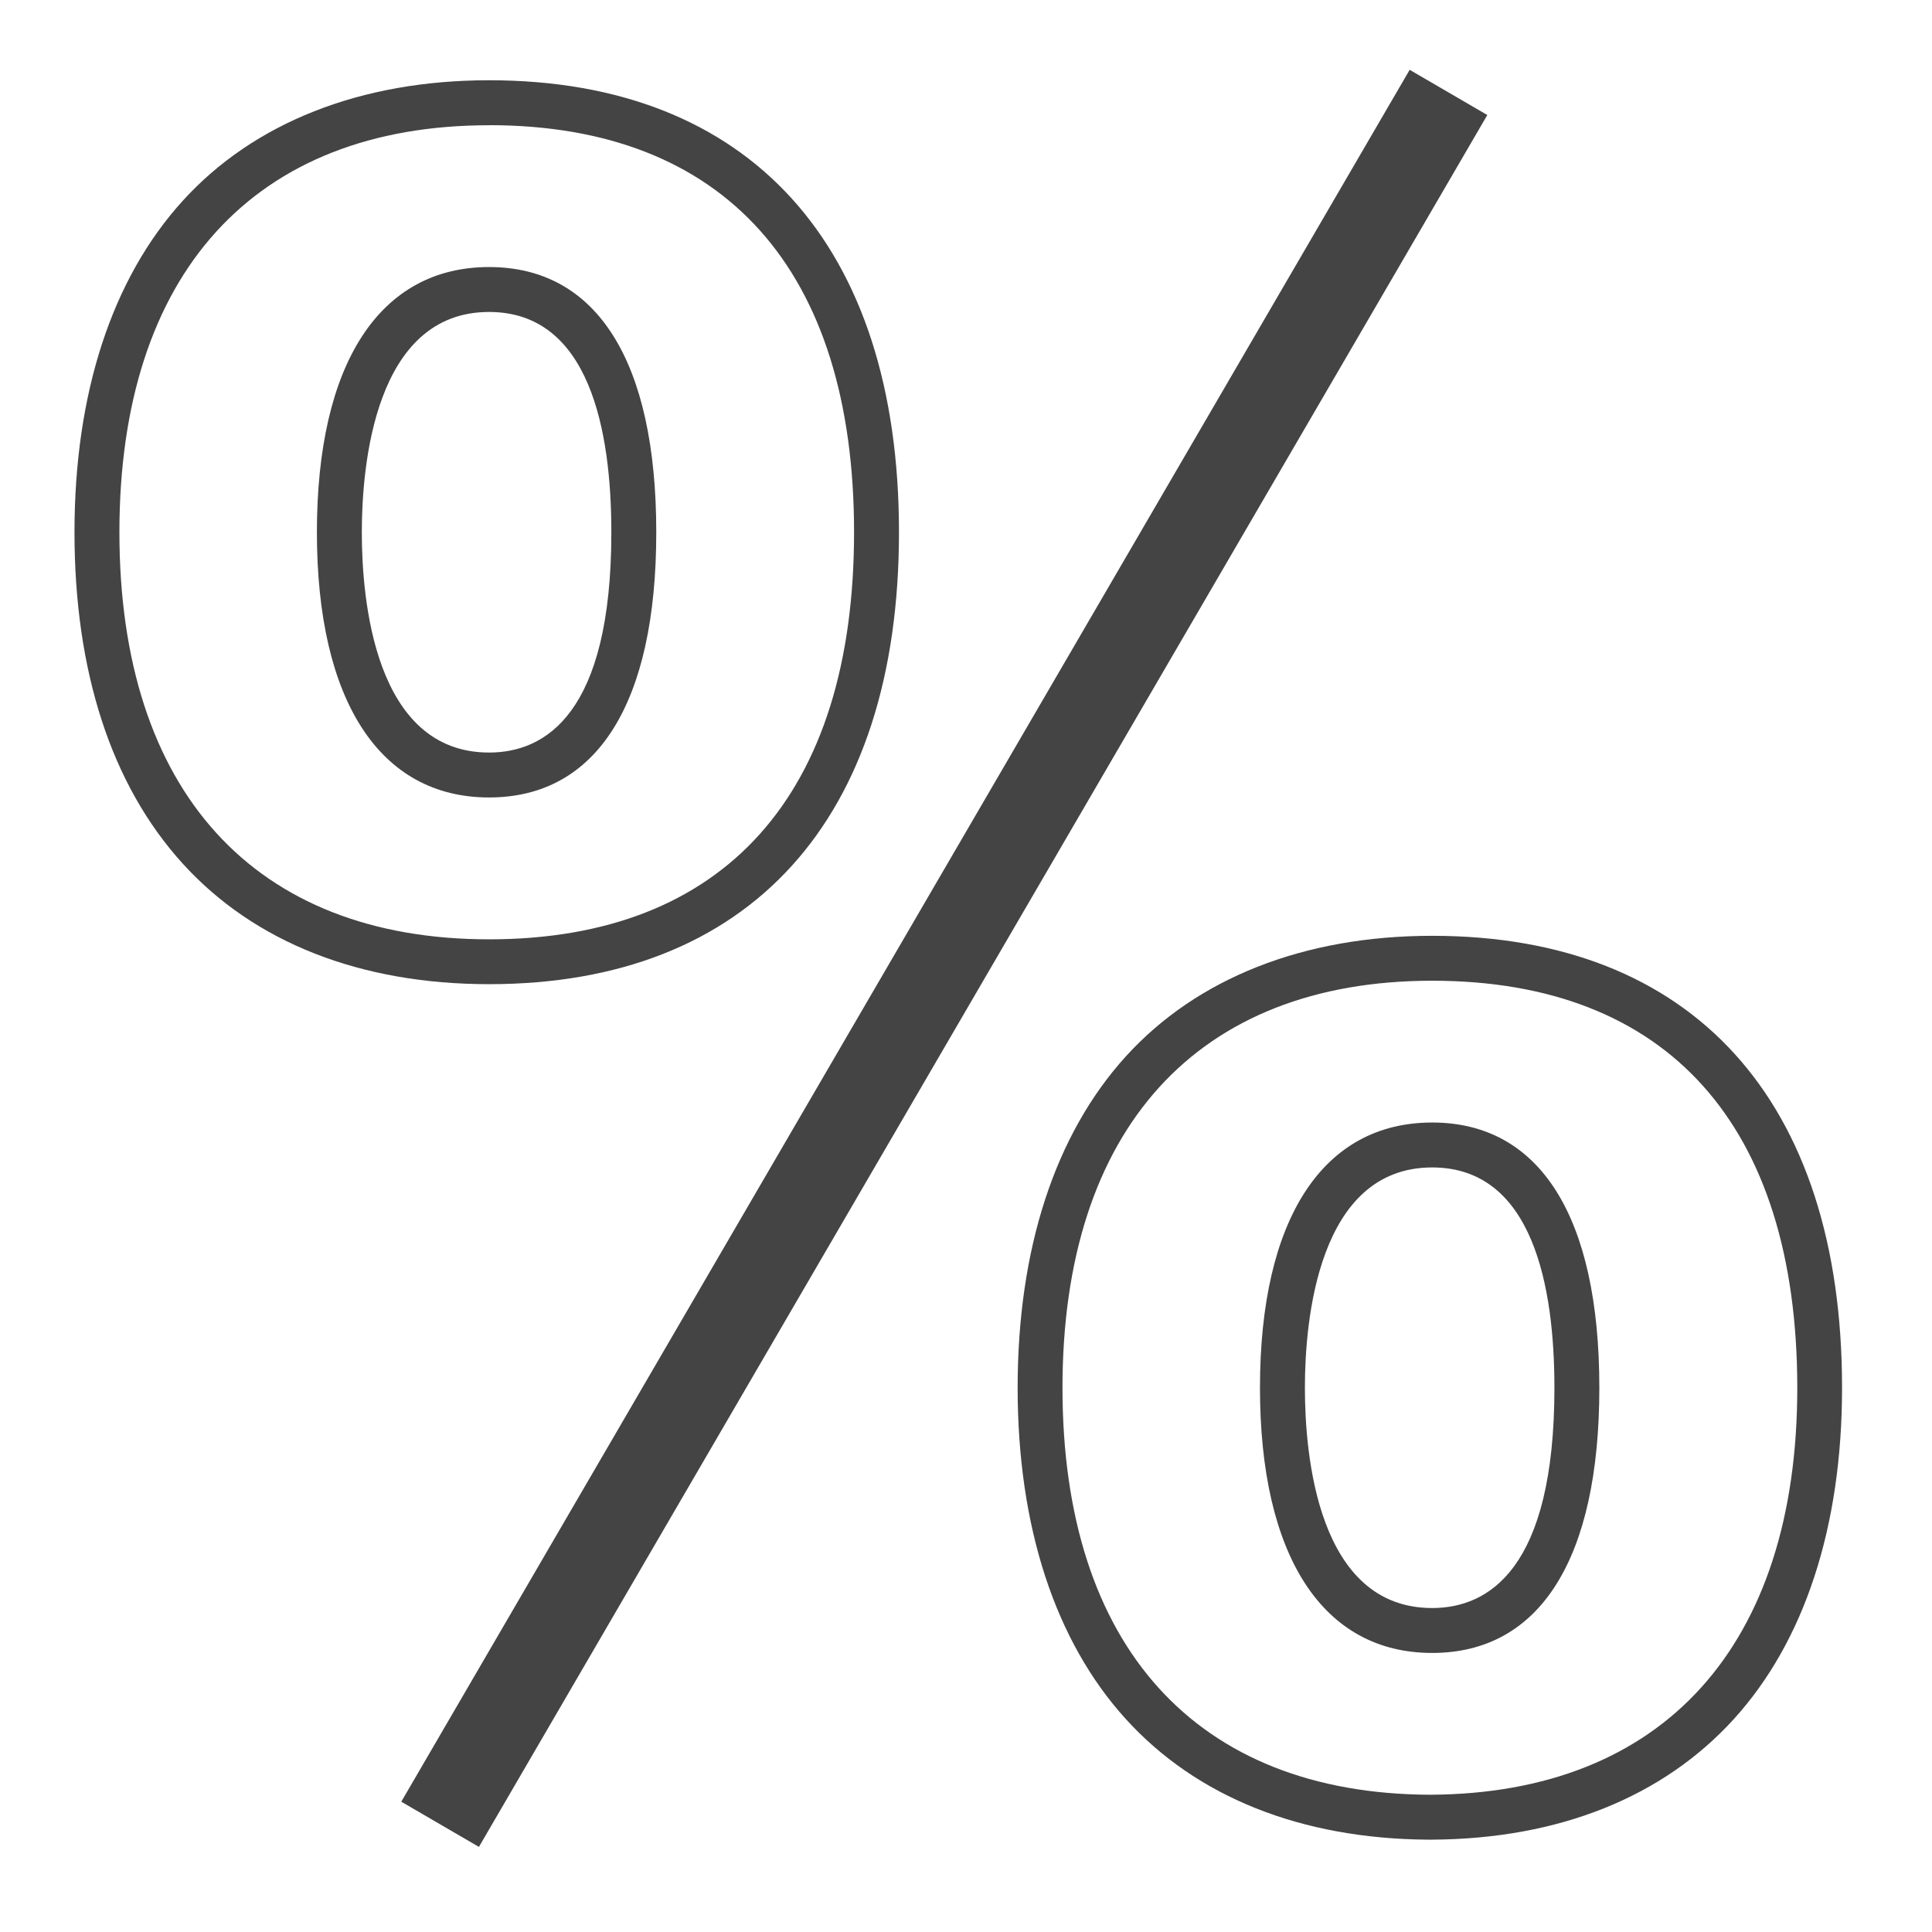 <?xml version='1.0' encoding='UTF-8' standalone='no'?><!-- Created with UBS Icon App (http://www.ubs.com/microsites/iconapp/) --><svg xmlns:svg='http://www.w3.org/2000/svg' xmlns='http://www.w3.org/2000/svg' width='64' height='64' viewBox='0 0 64 64' data-tags='Percentage'><g transform='translate(0,0)'><path d='M214.405 962.639l538.775-925.337 41.481 24.152-538.775 925.337-41.481-24.152z ' transform='translate(0,0) scale(0.062,0.062)' fill='#444444' style='undefined'></path><path d='M765.2 883.16c-58.36 0-92-51.64-92-141.68s33.48-141.72 92-141.72c57.6 0 89.32 50.32 89.32 141.72s-31.72 141.68-89.32 141.68zM765.2 623.76c-61.2 0-68 82.32-68 117.72s6.6 117.68 68 117.68c29.8 0 65.32-20.4 65.32-117.68 0-53.72-11.36-117.72-65.32-117.72z ' transform='translate(0,0) scale(0.062,0.062)' fill='#444444' style='undefined'></path><path d='M261.32 426.080c-58.36 0-92-51.64-92-141.68s33.48-141.72 92-141.72c57.6 0 89.32 50.32 89.32 141.72s-31.72 141.68-89.32 141.68zM261.32 166.68c-61.2 0-68 82.32-68 117.72s6.6 117.68 68 117.68c29.8 0 65.32-20.4 65.32-117.68 0-53.72-11.36-117.72-65.32-117.72z ' transform='translate(0,0) scale(0.062,0.062)' fill='#444444' style='undefined'></path><path d='M261.32 525.84c-68.8 0-125.4-22.28-163.68-64.4s-57.84-102.88-57.84-177.080 20-135.44 57.84-177.080 94.88-64.4 163.68-64.4v0c139.2 0 219 88 219 241.48s-79.84 241.48-219 241.48zM261.32 66.92v0c-125.52 0-197.52 79.28-197.52 217.48s72 217.48 197.52 217.48 195-77.24 195-217.48-69.28-217.52-195-217.52z ' transform='translate(0,0) scale(0.062,0.062)' fill='#444444' style='undefined'></path><path d='M765.2 982.92h-2.48c-67.64-0.52-123.32-22.76-161.16-64.4s-57.84-102.84-57.84-177.040 20-135.44 57.84-177.080 94.84-64.4 163.64-64.4c139.2 0 219 88 219 241.48 0 74.2-20 135.4-57.84 177.040s-93.52 64-161.16 64.4zM765.2 524c-125.52 0-197.52 79.28-197.52 217.48s71.52 216.92 196.32 217.44c124.76-0.52 196.28-79.72 196.28-217.44-0.080-140.24-69.32-217.48-195.080-217.48z ' transform='translate(0,0) scale(0.062,0.062)' fill='#444444' style='undefined'></path></g></svg>